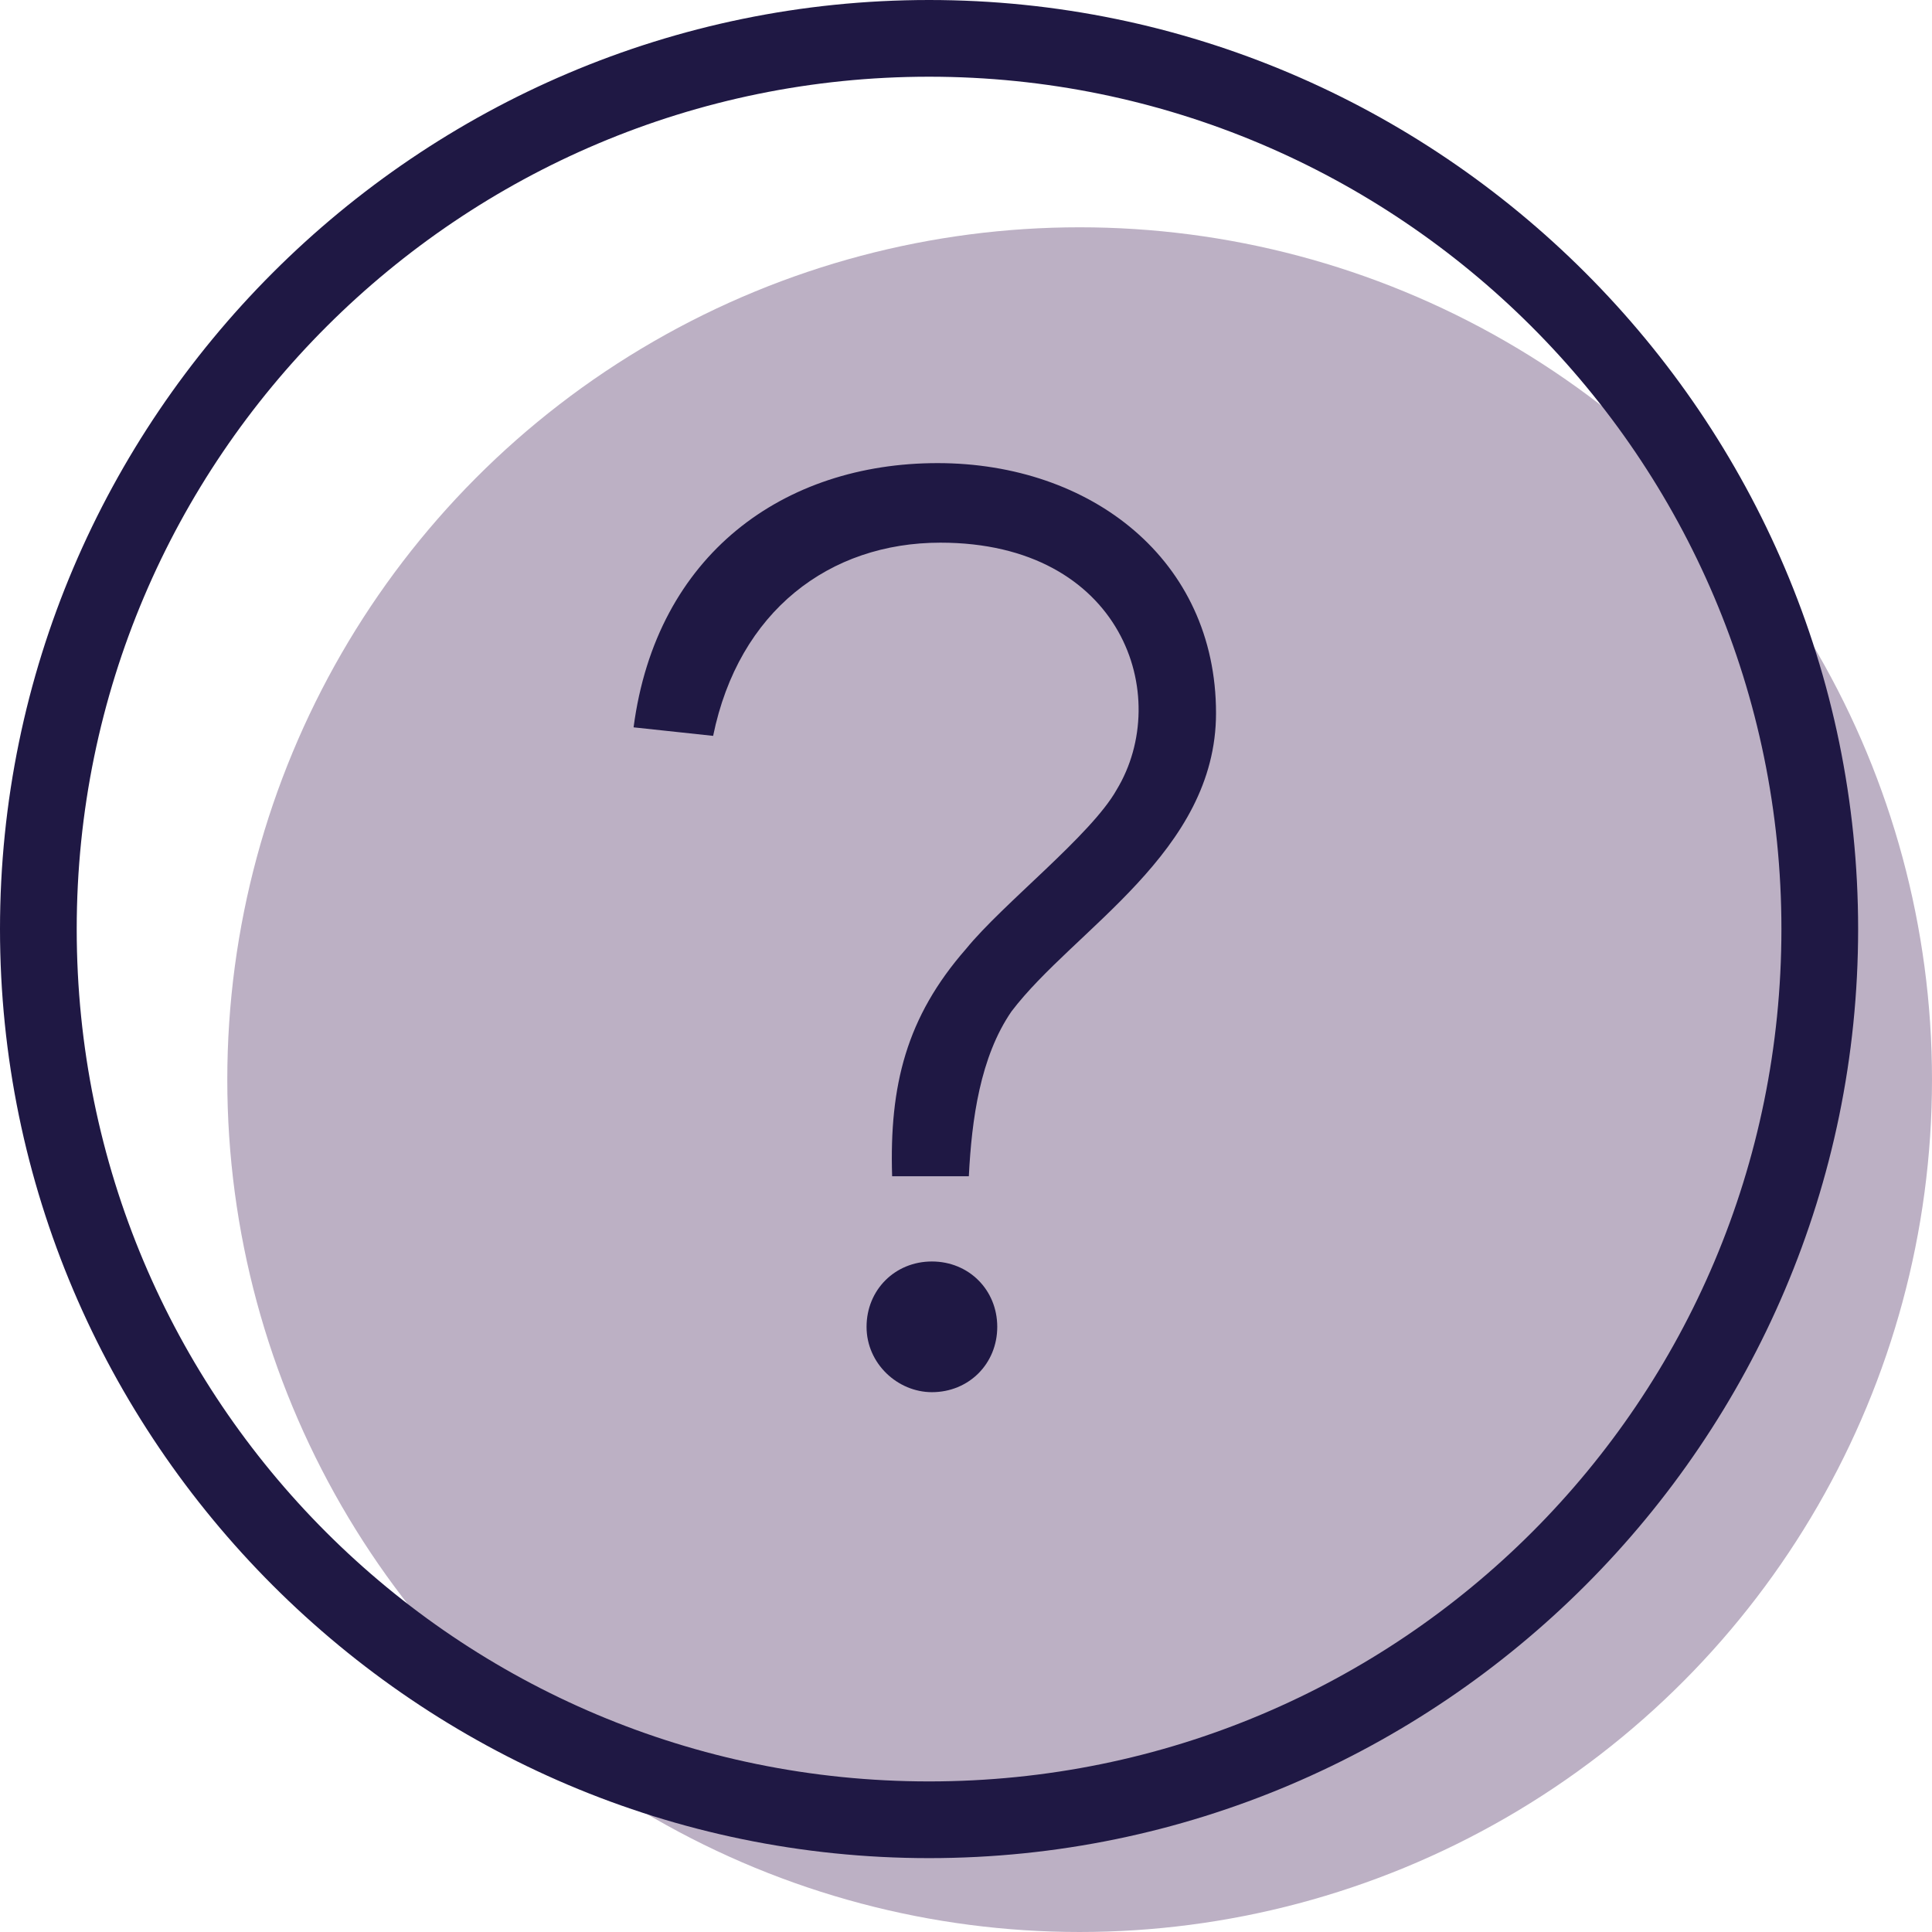  
<svg version="1.1" id="Layer_1" xmlns="http://www.w3.org/2000/svg" xmlns:xlink="http://www.w3.org/1999/xlink" x="0px" y="0px"
	 viewBox="0 0 68 68" style="enable-background:new 0 0 68 68;" xml:space="preserve">
<style type="text/css">
	.st0{fill-rule:evenodd;clip-rule:evenodd;fill:#BCB0C4;enable-background:new    ;}
	.st1{fill-rule:evenodd;clip-rule:evenodd;fill:#1F1844;enable-background:new    ;}
</style>
<circle class="st0" cx="38" cy="38" r="30"/>
<path class="st1" d="M32.7,0c18,0,32.7,14.7,32.7,32.7S50.7,65.4,32.7,65.4S0,50.7,0,32.7S14.7,0,32.7,0z M32.7,2.7
	c16.5,0,30,13.4,30,30s-13.4,30-30,30s-30-13.4-30-30S16.2,2.7,32.7,2.7z M32.8,49c1.3,0,2.3-1,2.3-2.3c0-1.3-1-2.3-2.3-2.3
	c-1.3,0-2.3,1-2.3,2.3C30.5,48,31.6,49,32.8,49z M34.1,41.4h-2.7c-0.1-3.2,0.5-5.6,2.6-8c1.3-1.6,4.4-4,5.3-5.6
	c2-3.3,0.2-8.7-6.2-8.7c-3.9,0-7.1,2.4-8,6.8l-2.8-0.3c0.8-6.1,5.3-9.3,10.7-9.3s9.8,3.4,9.8,8.8c0,4.9-5,7.6-7.2,10.5
	C34.5,37.2,34.2,39.4,34.1,41.4z"/>
</svg>
